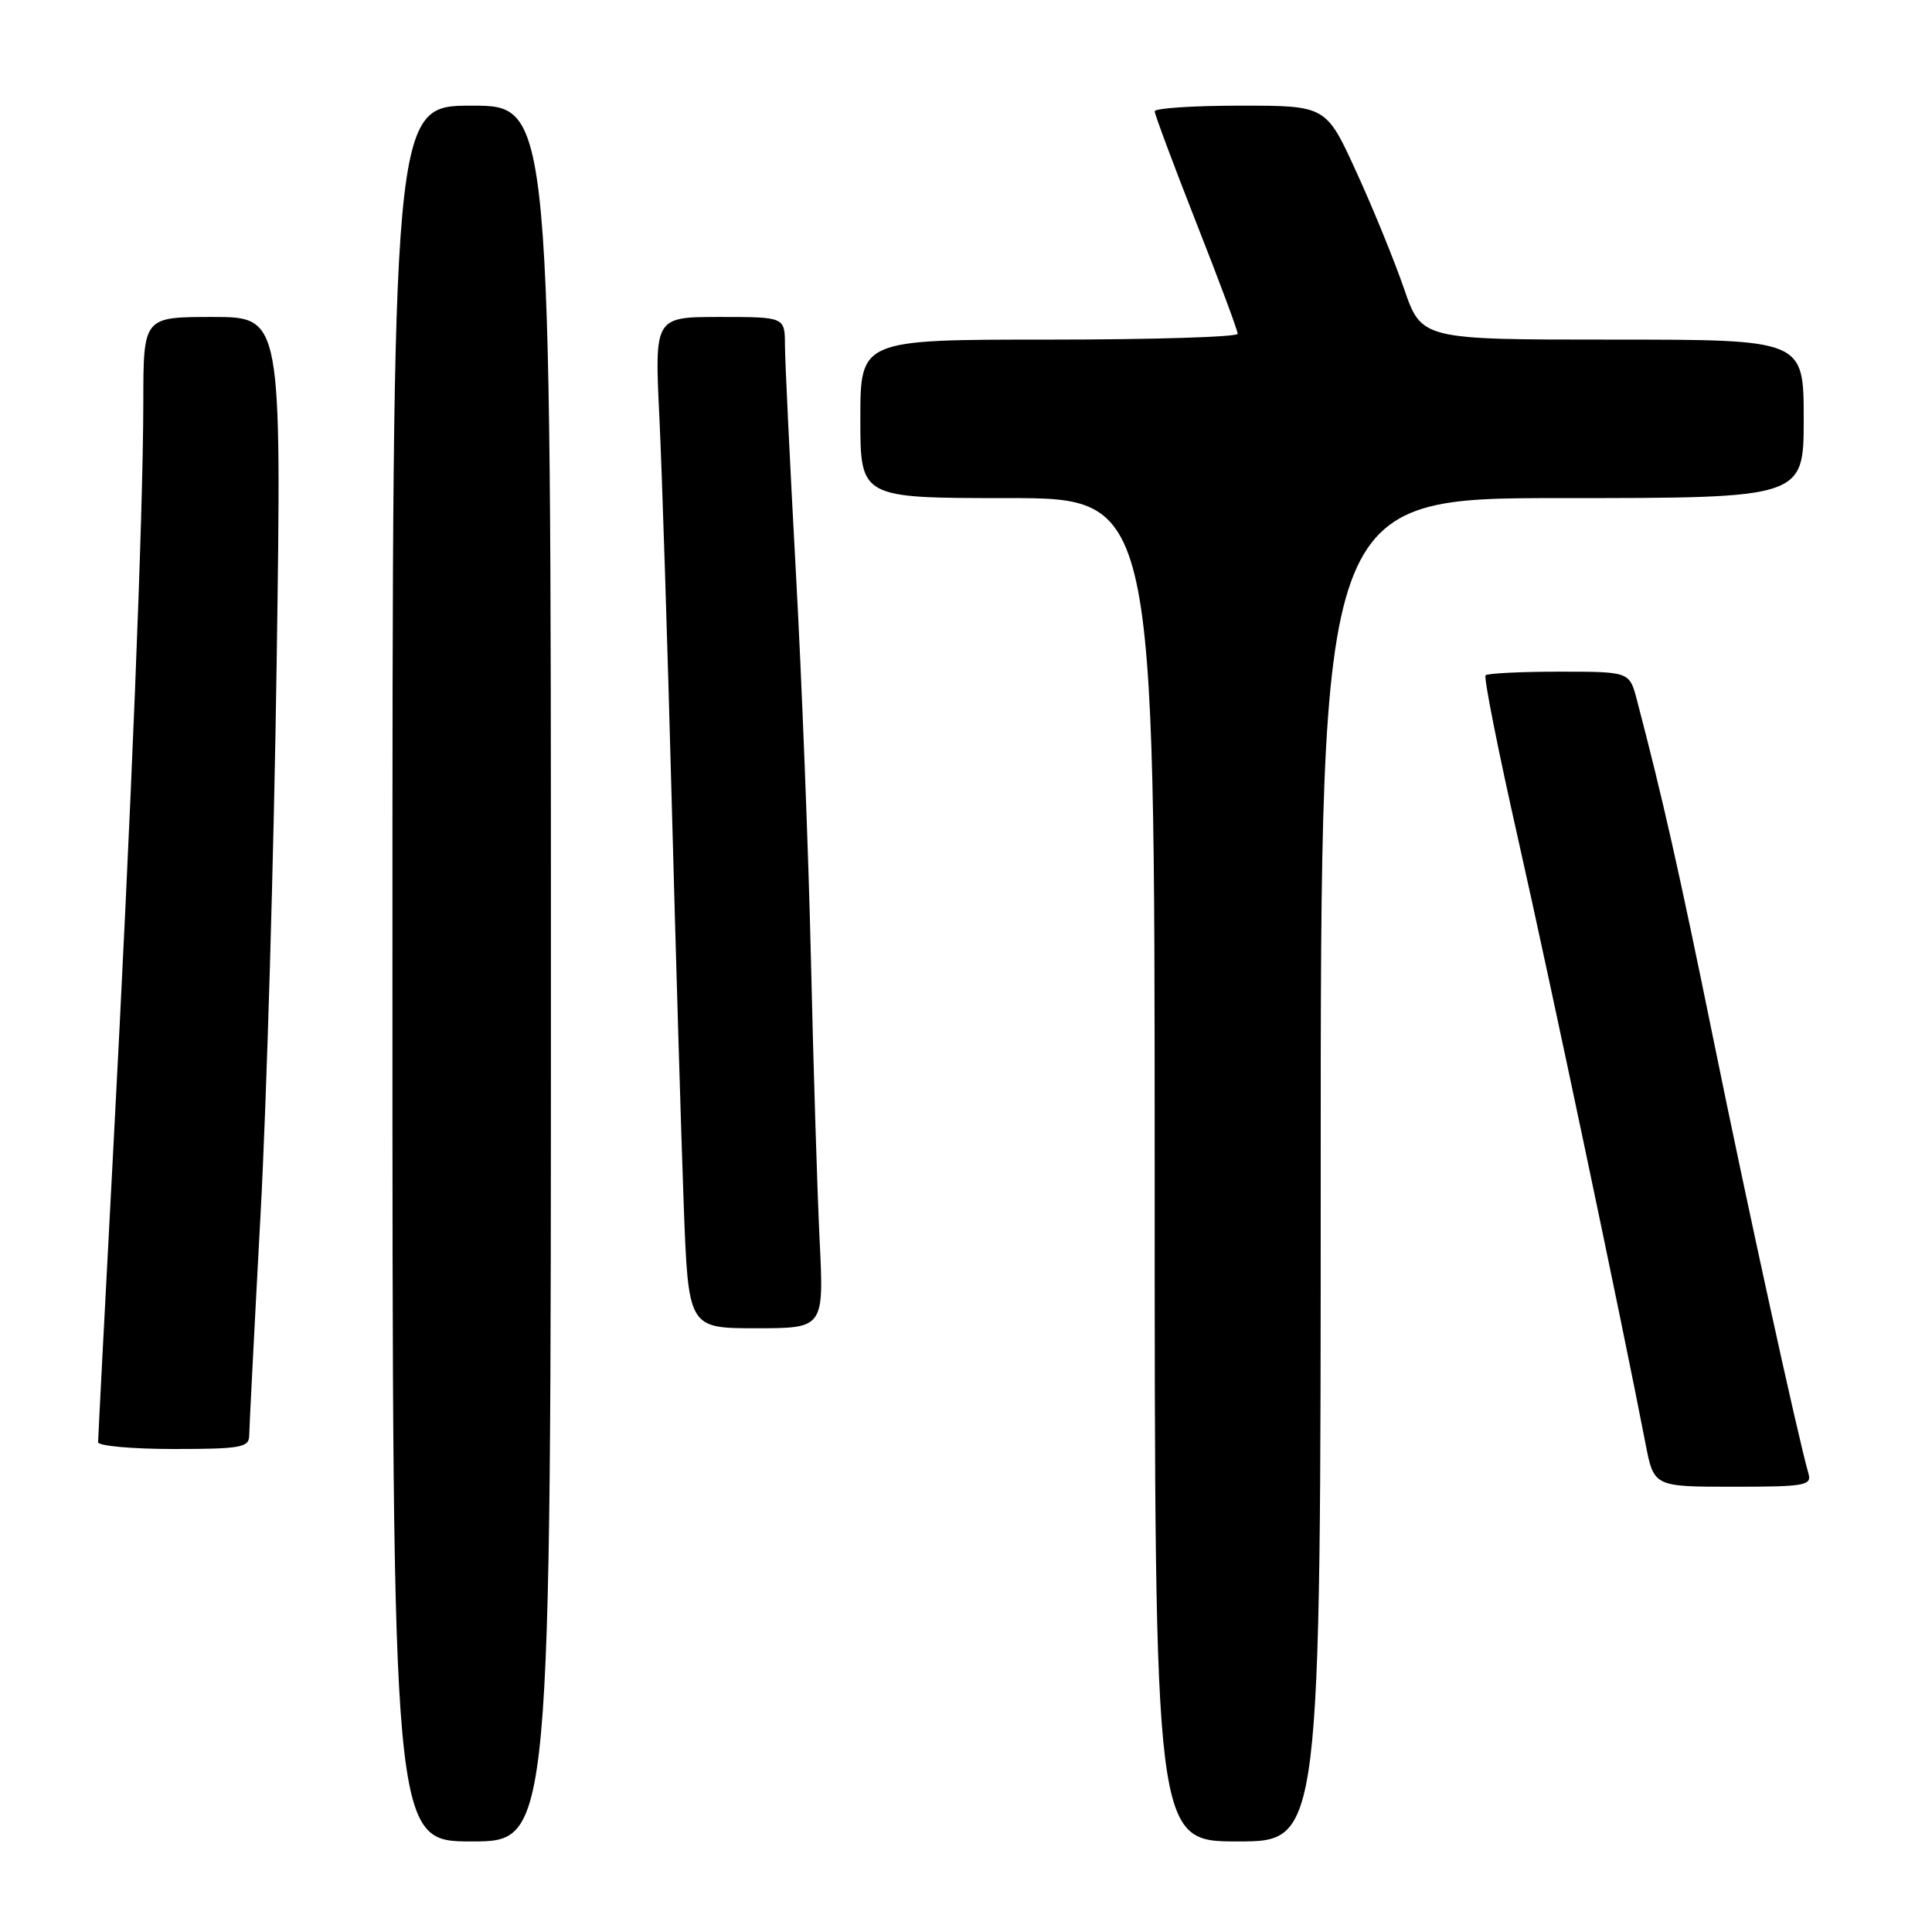 <?xml version="1.0" encoding="UTF-8" standalone="no"?>
<!DOCTYPE svg PUBLIC "-//W3C//DTD SVG 1.1//EN" "http://www.w3.org/Graphics/SVG/1.1/DTD/svg11.dtd" >
<svg xmlns="http://www.w3.org/2000/svg" xmlns:xlink="http://www.w3.org/1999/xlink" version="1.1" viewBox="0 0 256 256">
 <g >
 <path fill="currentColor"
d=" M 73.00 129.00 C 73.00 14.00 73.00 14.00 62.50 14.00 C 52.00 14.00 52.00 14.00 52.00 129.00 C 52.00 244.00 52.00 244.00 62.50 244.00 C 73.00 244.00 73.00 244.00 73.00 129.00 Z  M 175.00 155.00 C 175.00 66.00 175.00 66.00 207.00 66.00 C 239.00 66.00 239.00 66.00 239.00 55.50 C 239.00 45.00 239.00 45.00 213.68 45.00 C 188.37 45.00 188.37 45.00 186.04 38.25 C 184.76 34.54 181.92 27.56 179.71 22.75 C 175.71 14.00 175.71 14.00 164.35 14.00 C 158.11 14.00 153.00 14.34 153.00 14.75 C 153.01 15.16 155.48 21.79 158.50 29.48 C 161.53 37.16 164.00 43.80 164.00 44.23 C 164.00 44.65 152.75 45.00 139.00 45.00 C 114.00 45.00 114.00 45.00 114.00 55.50 C 114.00 66.00 114.00 66.00 133.50 66.00 C 153.00 66.00 153.00 66.00 153.00 155.00 C 153.00 244.00 153.00 244.00 164.00 244.00 C 175.00 244.00 175.00 244.00 175.00 155.00 Z  M 239.63 195.25 C 238.21 190.31 231.48 159.58 226.99 137.50 C 222.46 115.30 220.34 105.88 216.90 92.75 C 215.92 89.00 215.92 89.00 206.63 89.00 C 201.52 89.00 197.12 89.22 196.85 89.48 C 196.58 89.75 198.53 99.54 201.17 111.23 C 205.44 130.16 215.05 175.77 218.03 191.25 C 219.14 197.00 219.14 197.00 229.64 197.00 C 239.16 197.00 240.09 196.84 239.63 195.25 Z  M 33.02 190.25 C 33.03 189.29 33.70 176.12 34.52 161.00 C 35.34 145.88 36.30 112.91 36.66 87.75 C 37.32 42.00 37.32 42.00 28.16 42.00 C 19.00 42.00 19.00 42.00 18.99 53.25 C 18.97 68.26 17.40 107.20 14.98 152.85 C 13.89 173.39 13.00 190.60 13.00 191.10 C 13.00 191.59 17.50 192.00 23.00 192.00 C 31.85 192.00 33.00 191.80 33.02 190.25 Z  M 108.60 164.25 C 108.29 157.79 107.77 141.03 107.45 127.00 C 107.13 112.97 106.23 89.80 105.44 75.50 C 104.66 61.20 104.02 47.81 104.01 45.75 C 104.00 42.00 104.00 42.00 95.37 42.00 C 86.73 42.00 86.73 42.00 87.37 55.25 C 87.72 62.54 88.45 85.38 89.00 106.00 C 89.55 126.62 90.27 150.81 90.60 159.75 C 91.21 176.00 91.21 176.00 100.19 176.00 C 109.18 176.00 109.18 176.00 108.60 164.25 Z "/>
</g>
</svg>
